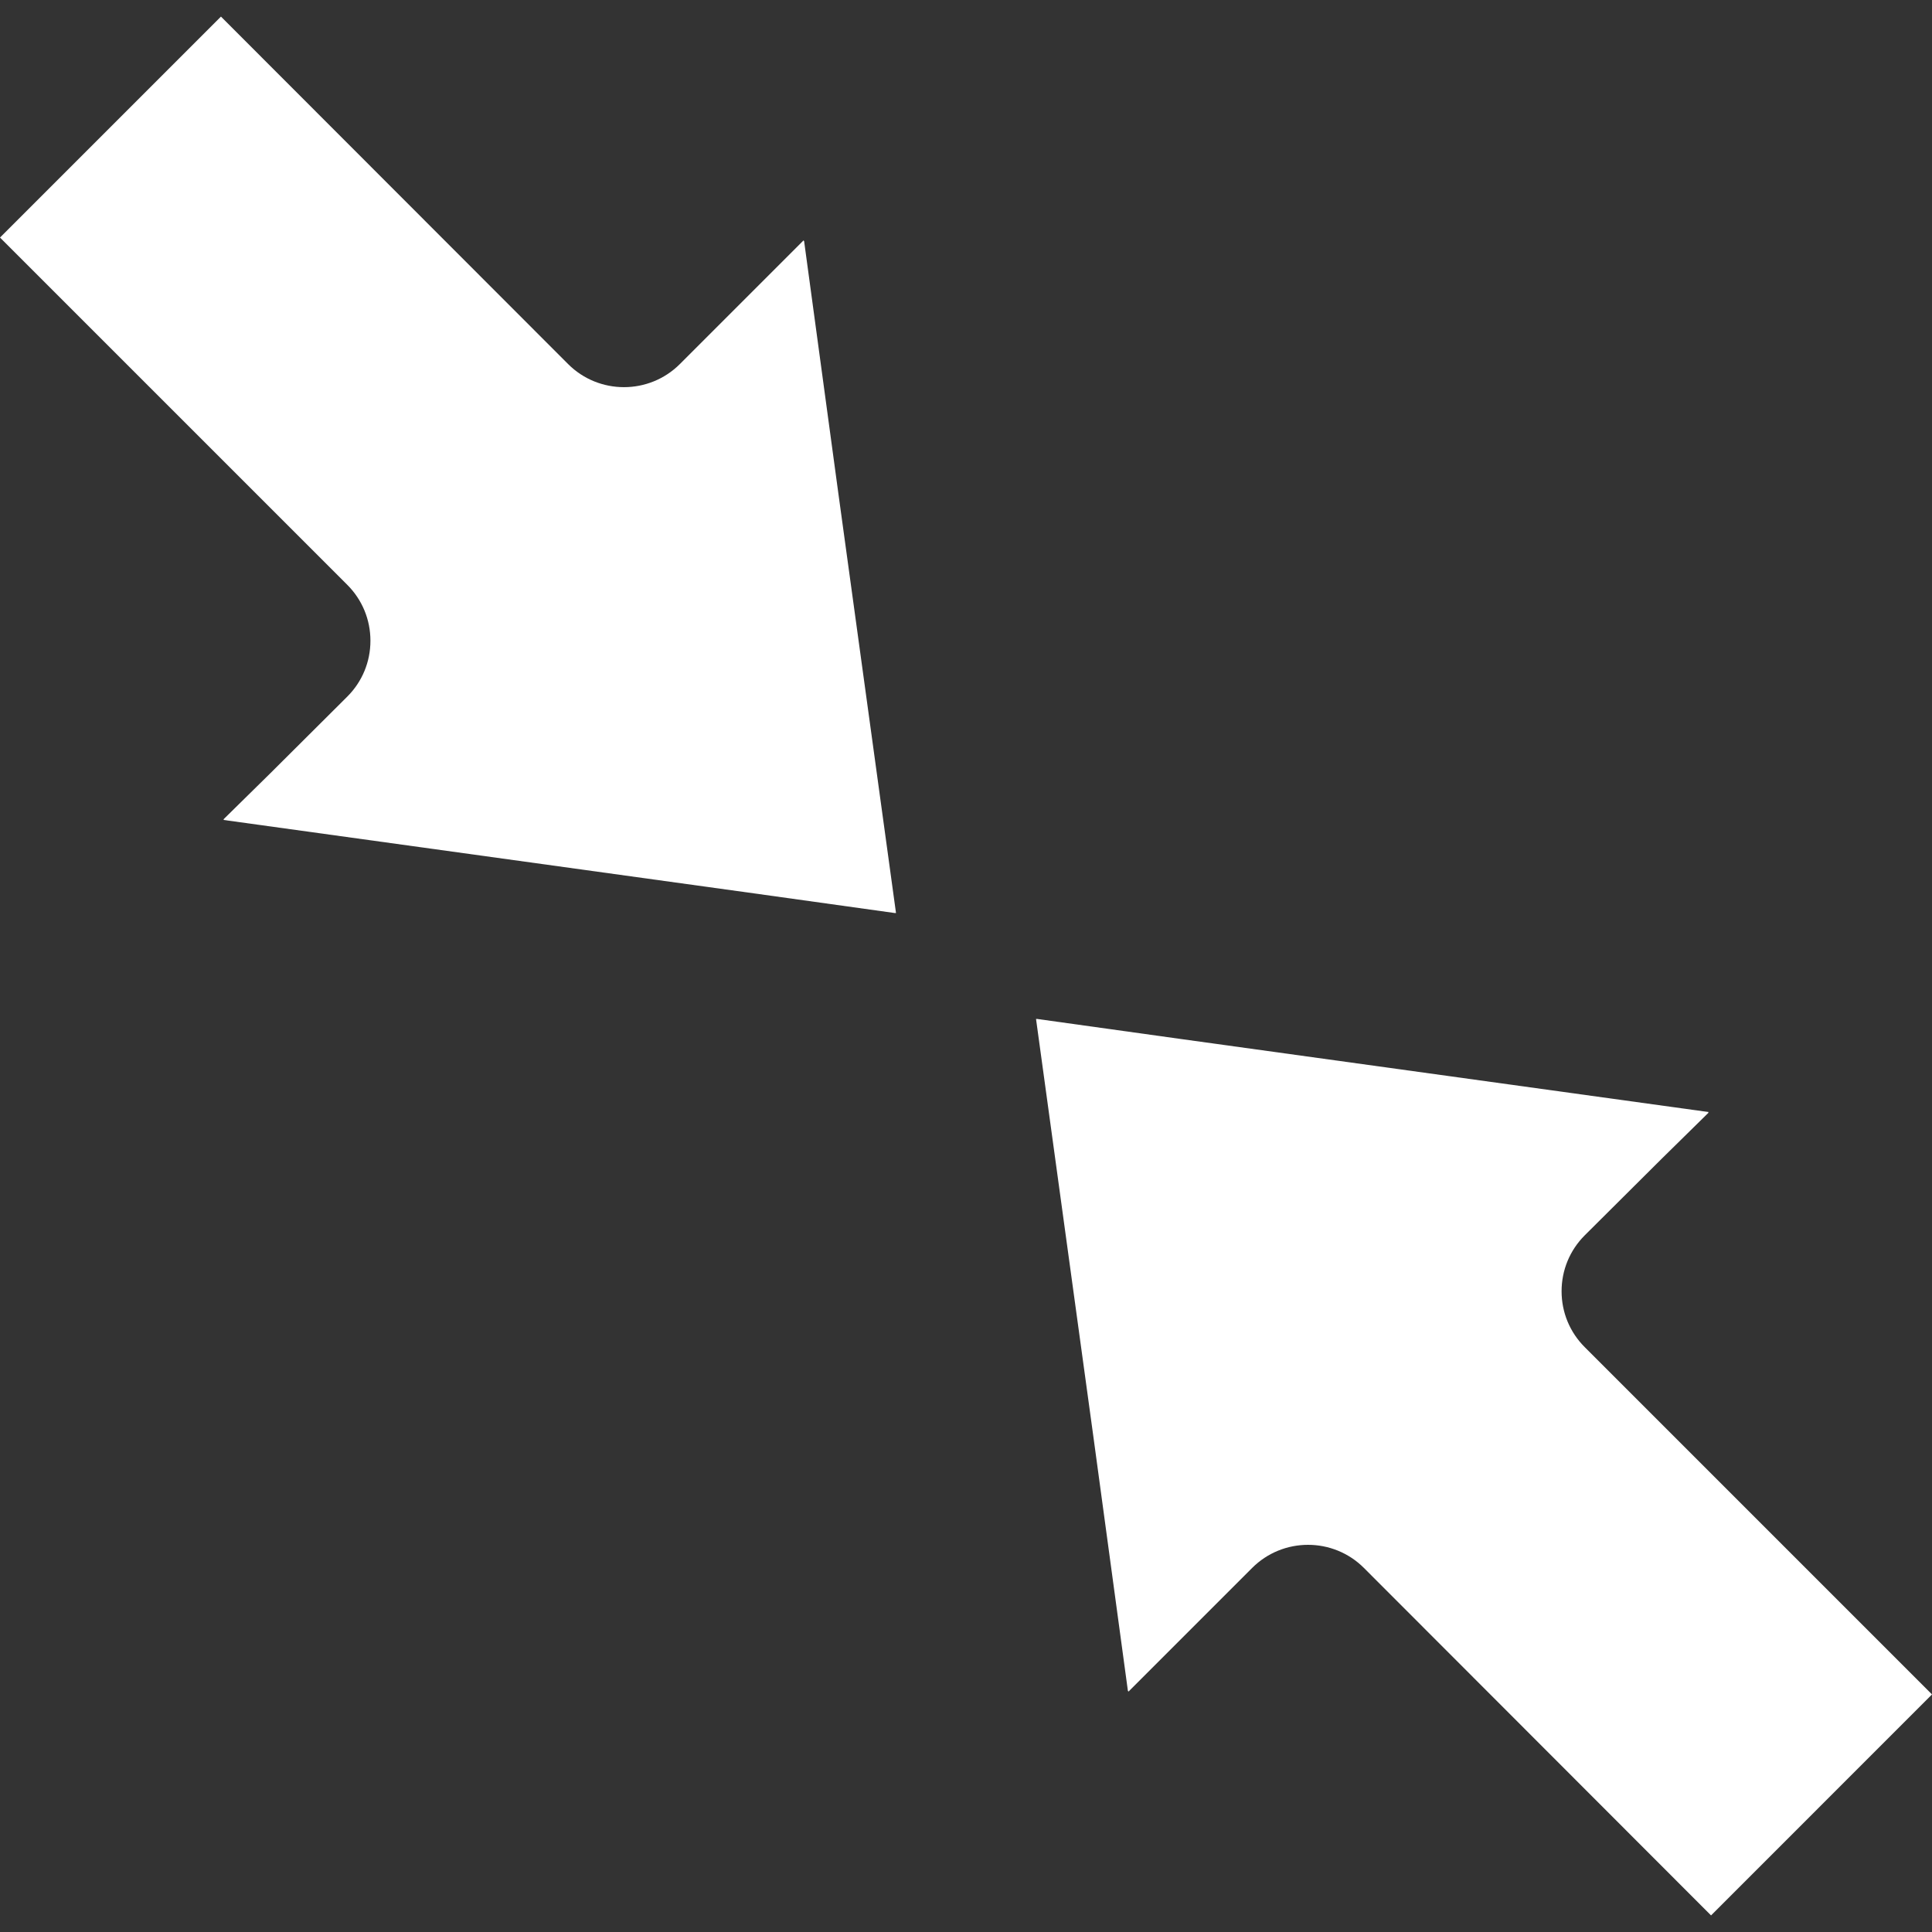 <!--?xml version="1.0" encoding="utf-8"?-->
<!-- Generator: Adobe Illustrator 18.1.1, SVG Export Plug-In . SVG Version: 6.00 Build 0)  -->

<svg version="1.1" id="_x31_0" xmlns="http://www.w3.org/2000/svg" xmlns:xlink="http://www.w3.org/1999/xlink" x="0px" y="0px" viewBox="0 0 512 512" style="width: 256px; height: 256px; opacity: 1;" xml:space="preserve">
<rect x="0" y="0" width="512" height="512" fill="#333333" stroke="none"/>
<style type="text/css">
	.st0{fill:#374149;}
</style>
<g>
	<path class="st0" d="M222.218,131.088l-9.133-67.277l-0.011,0.011v-0.019l-0.082,0.082l-0.031-0.195l-32.785,32.786
		c-8.168,8.168-21.465,8.168-29.629,0L58.91,4.752L58.672,4.51l0,0l-0.114-0.114L0,62.955l92.031,92.027
		c3.961,3.962,6.137,9.223,6.137,14.817c0,5.598-2.176,10.859-6.137,14.813l-20.41,20.328l-12.386,12.183h0.004l-0.008,0.012
		l0.121,0.015l-0.144,0.141l140.554,19.454l37.512,5.238l-0.004-0.046l0.18,0.027L222.218,131.088z" style="fill: rgb(255, 255, 255);"></path>
	<path class="st0" d="M419.973,357.01c-3.957-3.954-6.137-9.215-6.137-14.817c0-5.594,2.18-10.855,6.133-14.813l20.446-20.351
		l12.359-12.152l-0.016-0.004l0.016-0.012l-0.122-0.015l0.141-0.145l-140.086-19.387l-37.992-5.301l0.007,0.047l-0.164-0.023
		l15.226,110.89l9.133,67.254l0.008-0.003v0.019l0.09-0.086l0.027,0.199l32.785-32.786c8.172-8.172,21.461-8.172,29.633,0
		l91.985,92.078l58.308-58.313l0.13-0.121l0.117-0.129L419.973,357.01z" style="fill: rgb(255, 255, 255);"></path>
</g>
</svg>
